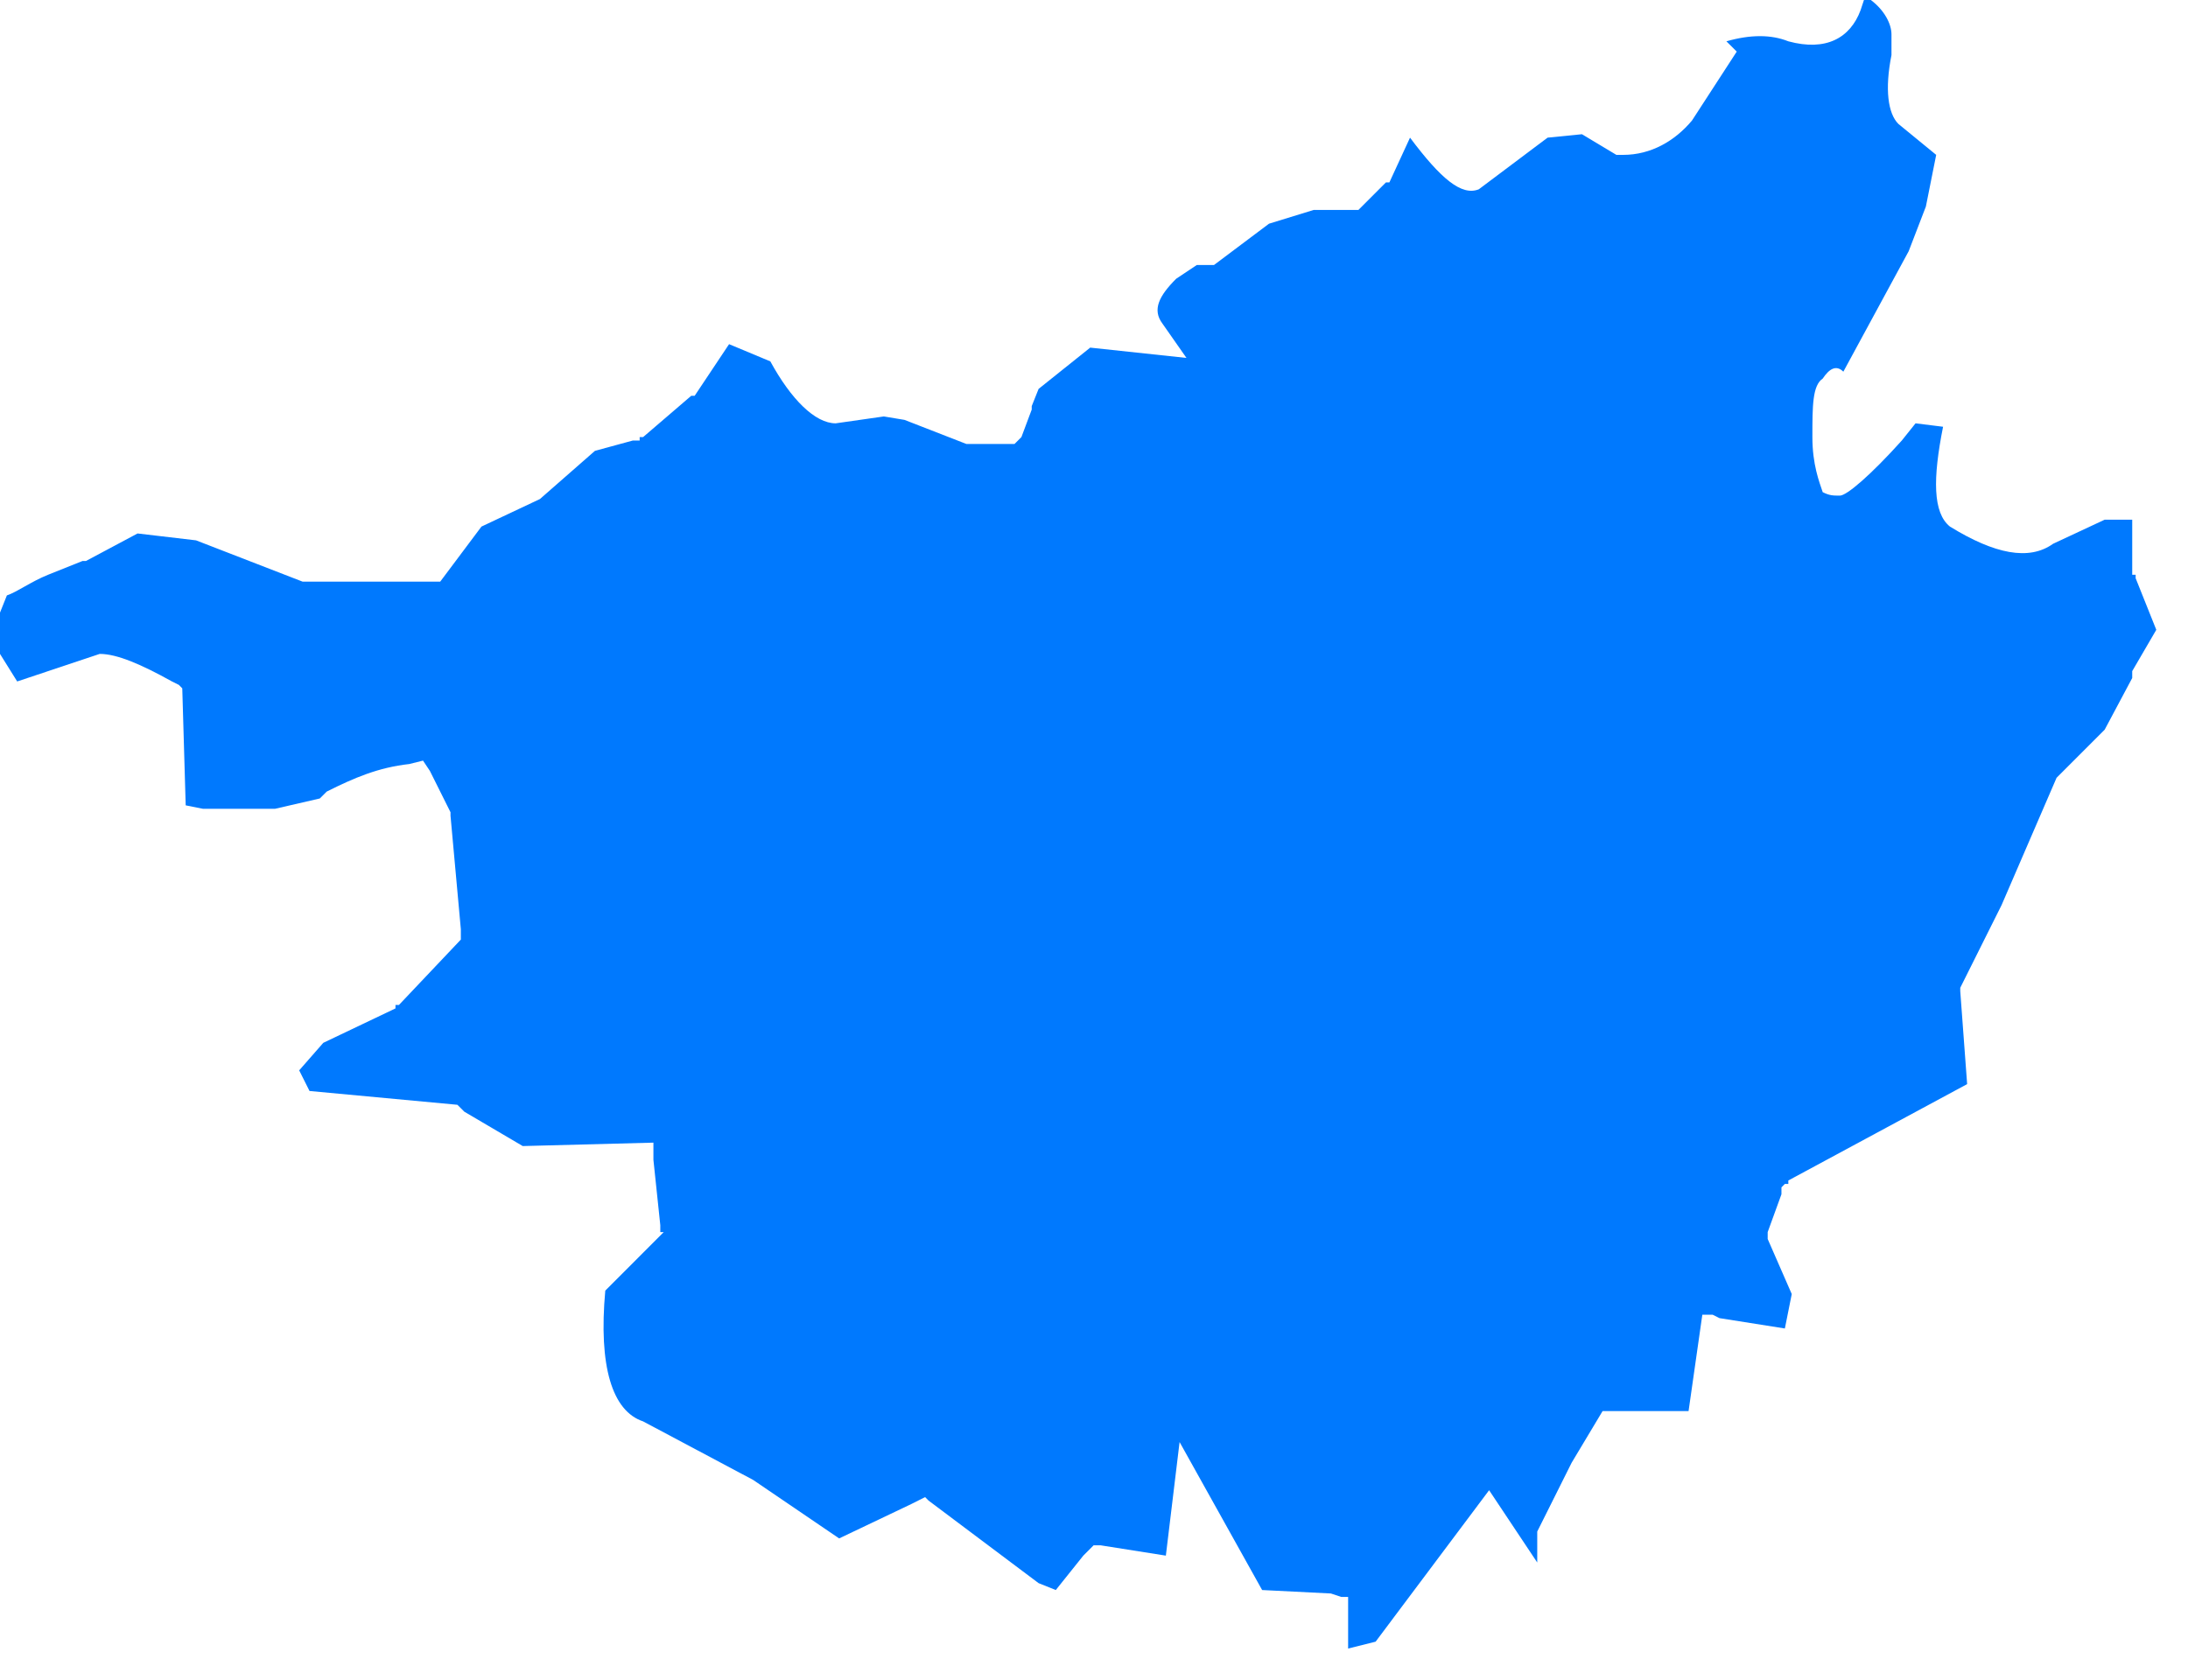 ﻿<?xml version="1.0" encoding="utf-8"?>
<svg version="1.1" xmlns:xlink="http://www.w3.org/1999/xlink" width="69px" height="53px" xmlns="http://www.w3.org/2000/svg">
  <g transform="matrix(1 0 0 1 -237 -282 )">
    <path d="M 54.443 1.303  L 54.552 1.411  L 54.769 1.628  C 54.769 1.628  53.359 3.8  53.359 3.8  C 52.817 4.451  52.057 4.885  51.19 4.885  C 51.19 4.885  50.973 4.885  50.973 4.885  L 49.888 4.234  L 48.804 4.342  C 48.804 4.342  46.635 5.971  46.635 5.971  C 46.093 6.188  45.442 5.645  44.466 4.342  C 44.466 4.342  43.815 5.754  43.815 5.754  L 43.707 5.754  L 43.598 5.862  L 42.839 6.622  L 41.429 6.622  L 40.019 7.056  L 38.284 8.359  L 37.742 8.359  C 37.742 8.359  37.091 8.793  37.091 8.793  C 36.549 9.336  36.332 9.77  36.657 10.205  C 36.657 10.205  37.416 11.29  37.416 11.29  L 34.38 10.965  L 32.753 12.267  L 32.536 12.81  L 32.536 12.919  L 32.211 13.787  L 32.102 13.896  L 31.994 14.004  L 30.475 14.004  L 28.523 13.244  L 27.872 13.136  C 27.872 13.136  26.354 13.353  26.354 13.353  C 25.703 13.353  24.944 12.593  24.293 11.399  C 24.293 11.399  22.992 10.856  22.992 10.856  L 21.907 12.484  L 21.799 12.484  L 20.281 13.787  L 20.172 13.787  L 20.172 13.896  L 19.955 13.896  L 18.762 14.221  L 17.027 15.741  L 15.183 16.61  L 13.882 18.347  L 9.544 18.347  L 6.182 17.044  L 4.338 16.827  L 2.711 17.695  L 2.603 17.695  C 2.603 17.695  1.518 18.129  1.518 18.129  C 0.976 18.347  0.542 18.672  0.217 18.781  C 0.217 18.781  0 19.324  0 19.324  L 0 20.626  L 0.542 21.495  C 0.542 21.495  3.145 20.626  3.145 20.626  C 3.687 20.626  4.447 20.952  5.423 21.495  C 5.423 21.495  5.64 21.603  5.64 21.603  L 5.748 21.712  L 5.856 25.403  L 6.399 25.511  L 8.676 25.511  L 10.086 25.186  C 10.086 25.186  10.303 24.969  10.303 24.969  C 11.171 24.534  11.93 24.209  12.906 24.1  C 12.906 24.1  13.34 23.992  13.34 23.992  L 13.557 24.317  L 14.207 25.62  L 14.207 25.729  L 14.533 29.311  L 14.533 29.637  L 12.581 31.699  L 12.472 31.699  L 12.472 31.808  L 10.195 32.894  L 9.435 33.762  L 9.761 34.413  L 14.424 34.848  L 14.533 34.956  L 14.641 35.065  L 16.485 36.15  L 20.606 36.042  L 20.606 36.585  L 20.823 38.647  L 20.823 38.864  L 20.931 38.864  C 20.931 38.864  19.088 40.71  19.088 40.71  C 18.871 43.098  19.305 44.509  20.281 44.835  C 20.281 44.835  23.751 46.681  23.751 46.681  L 26.463 48.526  L 28.74 47.441  L 28.957 47.332  L 29.174 47.223  L 29.282 47.332  L 32.753 49.937  L 33.295 50.154  L 34.163 49.069  L 34.38 48.852  L 34.488 48.743  L 34.596 48.743  L 34.705 48.743  L 36.766 49.069  L 37.199 45.486  L 39.802 50.154  L 41.971 50.263  L 42.297 50.372  L 42.514 50.372  L 42.514 50.589  L 42.514 52  L 43.381 51.783  L 46.96 47.006  L 48.478 49.286  L 48.478 48.526  L 48.478 48.418  L 48.478 48.309  L 49.563 46.138  L 50.539 44.509  L 53.25 44.509  L 53.684 41.47  L 54.01 41.47  L 54.226 41.578  L 56.287 41.904  L 56.504 40.818  L 55.745 39.081  L 55.745 38.864  L 56.179 37.67  L 56.179 37.453  L 56.287 37.344  L 56.396 37.344  L 56.396 37.236  L 62.035 34.196  L 61.818 31.265  L 61.818 31.157  L 62.903 28.985  L 63.12 28.551  L 64.855 24.534  L 64.963 24.426  L 66.373 23.015  L 67.241 21.386  L 67.241 21.169  L 68 19.866  L 67.349 18.238  L 67.349 18.129  L 67.241 18.129  L 67.241 16.392  L 66.373 16.392  C 66.373 16.392  64.746 17.152  64.746 17.152  C 63.987 17.695  62.903 17.478  61.493 16.61  C 60.951 16.175  60.951 15.09  61.276 13.461  C 61.276 13.461  60.408 13.353  60.408 13.353  C 60.408 13.353  59.974 13.896  59.974 13.896  C 58.998 14.981  58.239 15.633  58.022 15.633  C 57.805 15.633  57.697 15.633  57.48 15.524  C 57.372 15.198  57.155 14.656  57.155 13.787  C 57.155 12.81  57.155 12.159  57.48 11.942  C 57.697 11.616  57.914 11.507  58.131 11.724  C 58.131 11.724  60.191 7.925  60.191 7.925  L 60.734 6.514  L 61.059 4.885  C 61.059 4.885  59.866 3.908  59.866 3.908  C 59.541 3.582  59.432 2.823  59.649 1.737  C 59.649 1.737  59.649 1.086  59.649 1.086  C 59.649 0.76  59.432 0.326  58.998 0  C 58.998 0  58.781 0  58.781 0  C 58.781 0  58.673 0.326  58.673 0.326  C 58.348 1.194  57.589 1.628  56.396 1.303  C 55.853 1.086  55.203 1.086  54.443 1.303  Z " fill-rule="nonzero" fill="#0079fe" stroke="none" transform="matrix(1 0 0 1 237 282 )" />
  </g>
</svg>